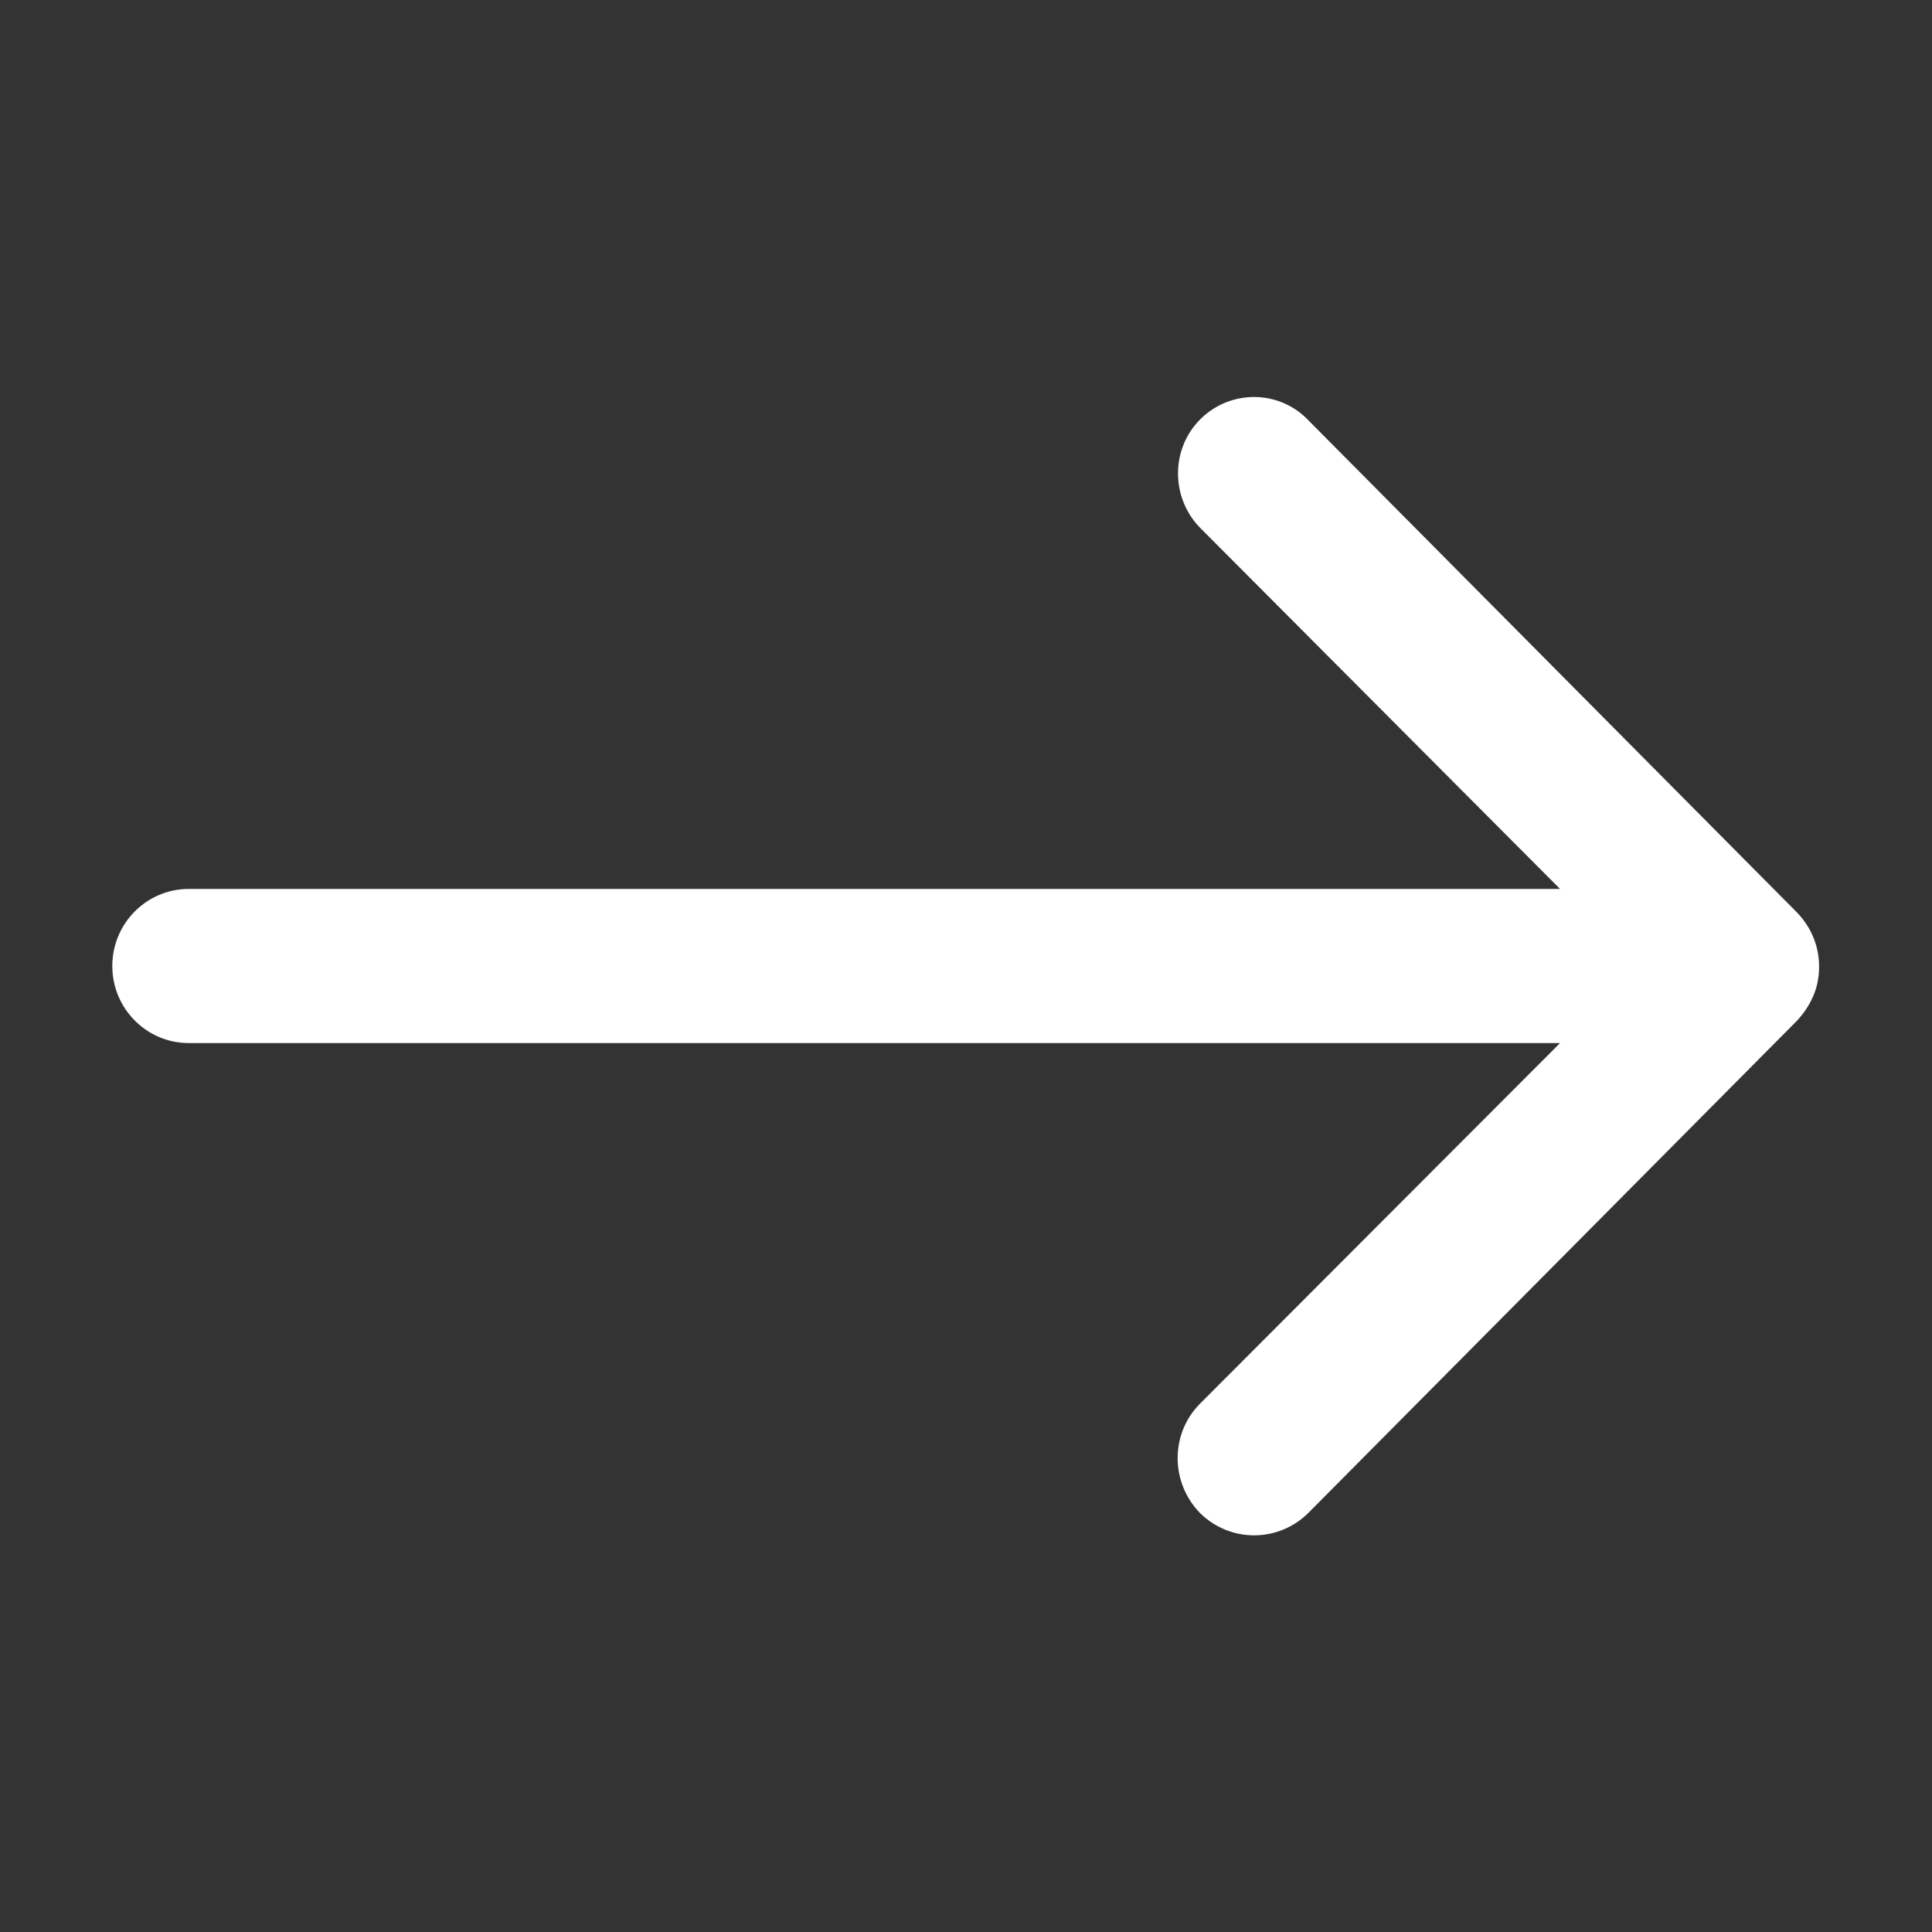 <?xml version="1.0" standalone="no"?><!DOCTYPE svg PUBLIC "-//W3C//DTD SVG 1.1//EN" "http://www.w3.org/Graphics/SVG/1.1/DTD/svg11.dtd"><svg t="1630164378271" class="icon" viewBox="0 0 1024 1024" version="1.1" xmlns="http://www.w3.org/2000/svg" p-id="11252" xmlns:xlink="http://www.w3.org/1999/xlink" width="128" height="128"><rect x="0" y="0" width="1024" height="1024" fill="#333333" stroke="none"/><defs><style type="text/css"></style></defs><path d="M636.43 221.977c-16.025 15.711-16.025 41.791-0.314 57.816L826.846 471.152 100.06 471.152c-22.309 0-40.534 18.225-40.534 40.848s18.225 40.848 40.534 40.848l726.786 0-191.045 191.359c-15.711 16.025-15.397 41.791 0.314 57.816 16.025 15.711 41.477 15.711 57.502-0.314l258.916-260.801c3.456-3.771 6.284-7.855 8.484-12.883 2.2-5.027 3.142-10.369 3.142-15.711 0-10.683-4.085-20.738-11.626-28.594l-258.916-260.801c-15.397-16.339-41.163-16.654-57.188-0.943z" p-id="11253" fill="#ffffff"></path></svg>